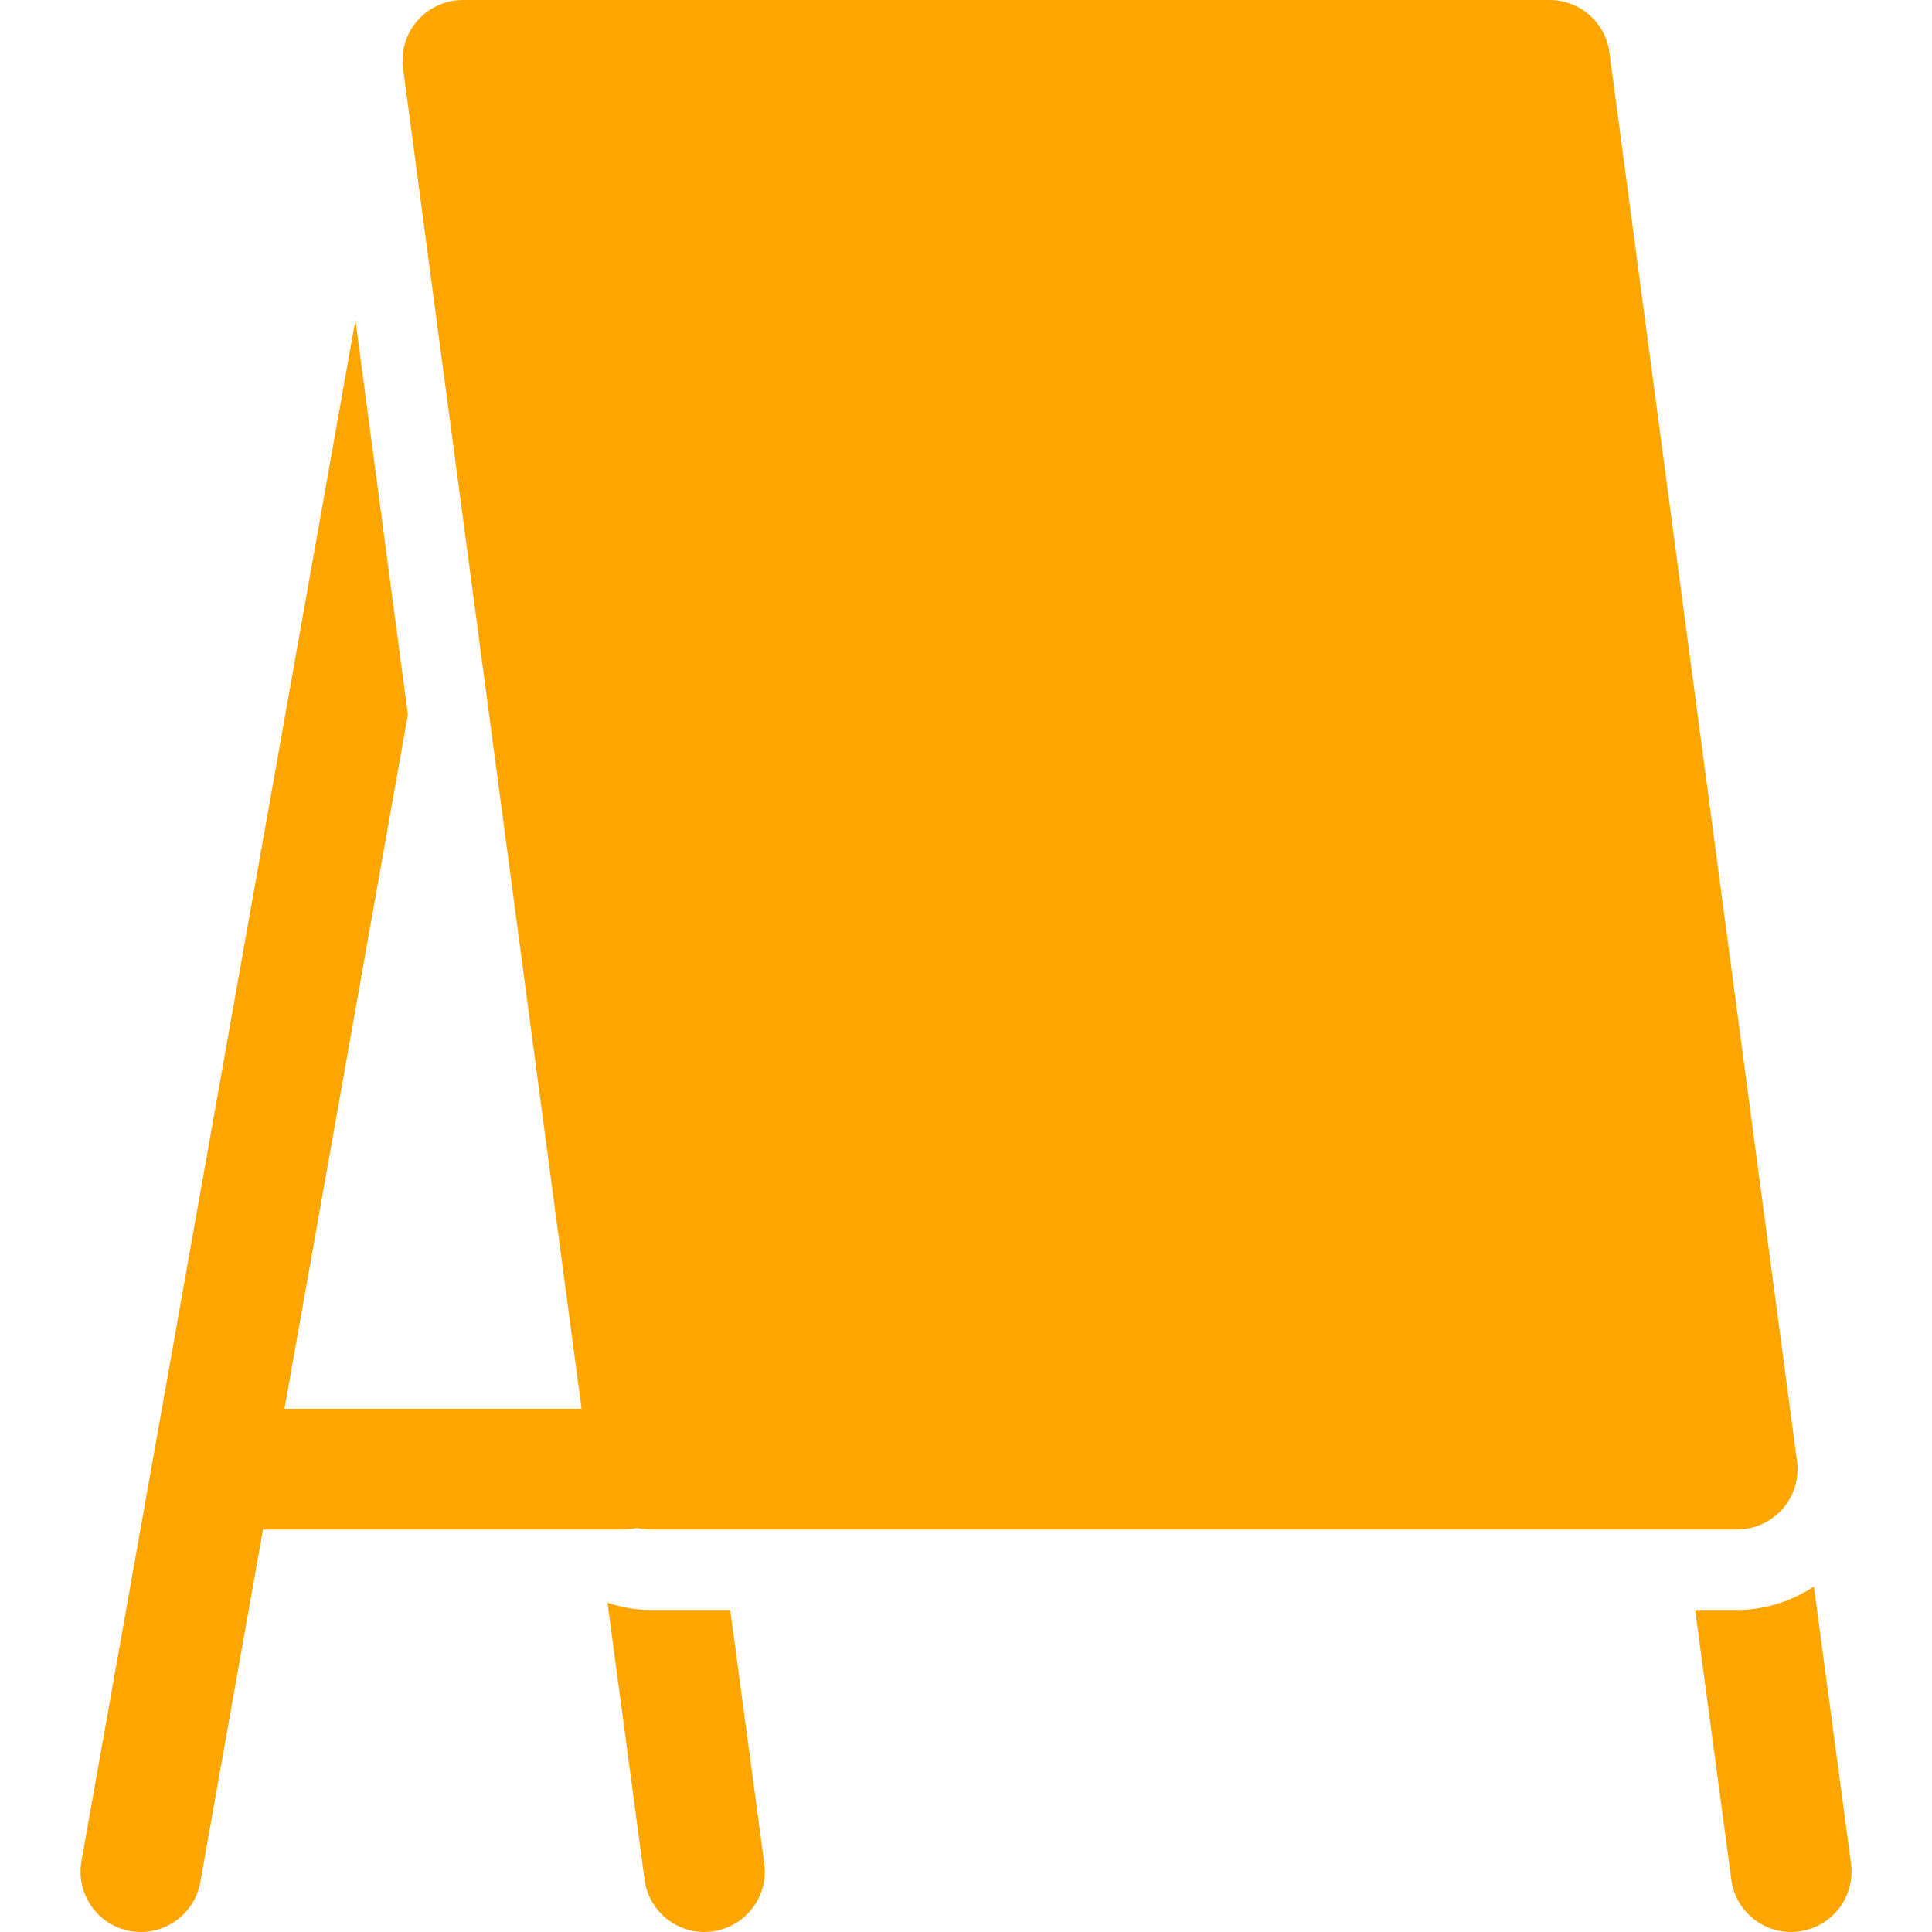 <svg id="bold" fill="orange" enable-background="new 0 0 24 24" height="30" viewBox="0 0 24 24" width="30" xmlns="http://www.w3.org/2000/svg"><path d="m7.75 19h-5c-.414 0-.75-.336-.75-.75s.336-.75.75-.75h5c.414 0 .75.336.75.75s-.336.75-.75.75z"/><path d="m21.58 19h-13.5c-.376 0-.693-.278-.743-.651l-2.33-17.5c-.028-.214.036-.431.179-.593s.348-.256.564-.256h13.5c.376 0 .693.278.743.651l2.33 17.5c.028.214-.036.431-.179.593s-.348.256-.564.256z"/><path d="m8.08 20c-.186 0-.364-.035-.534-.09l.461 3.44c.05.377.372.65.742.65.033 0 .066-.002.101-.007.41-.055.699-.432.644-.843l-.423-3.15z"/><path d="m21.58 20h-.522l.449 3.35c.05.377.372.65.742.65.033 0 .066-.002.101-.007.41-.055.699-.432.644-.843l-.461-3.441c-.283.184-.61.291-.953.291z"/><path d="m4.415 3.977-3.403 19.142c-.072.408.199.797.607.87.044.007.088.011.132.011.356 0 .673-.255.737-.619l2.579-14.504z"/></svg>